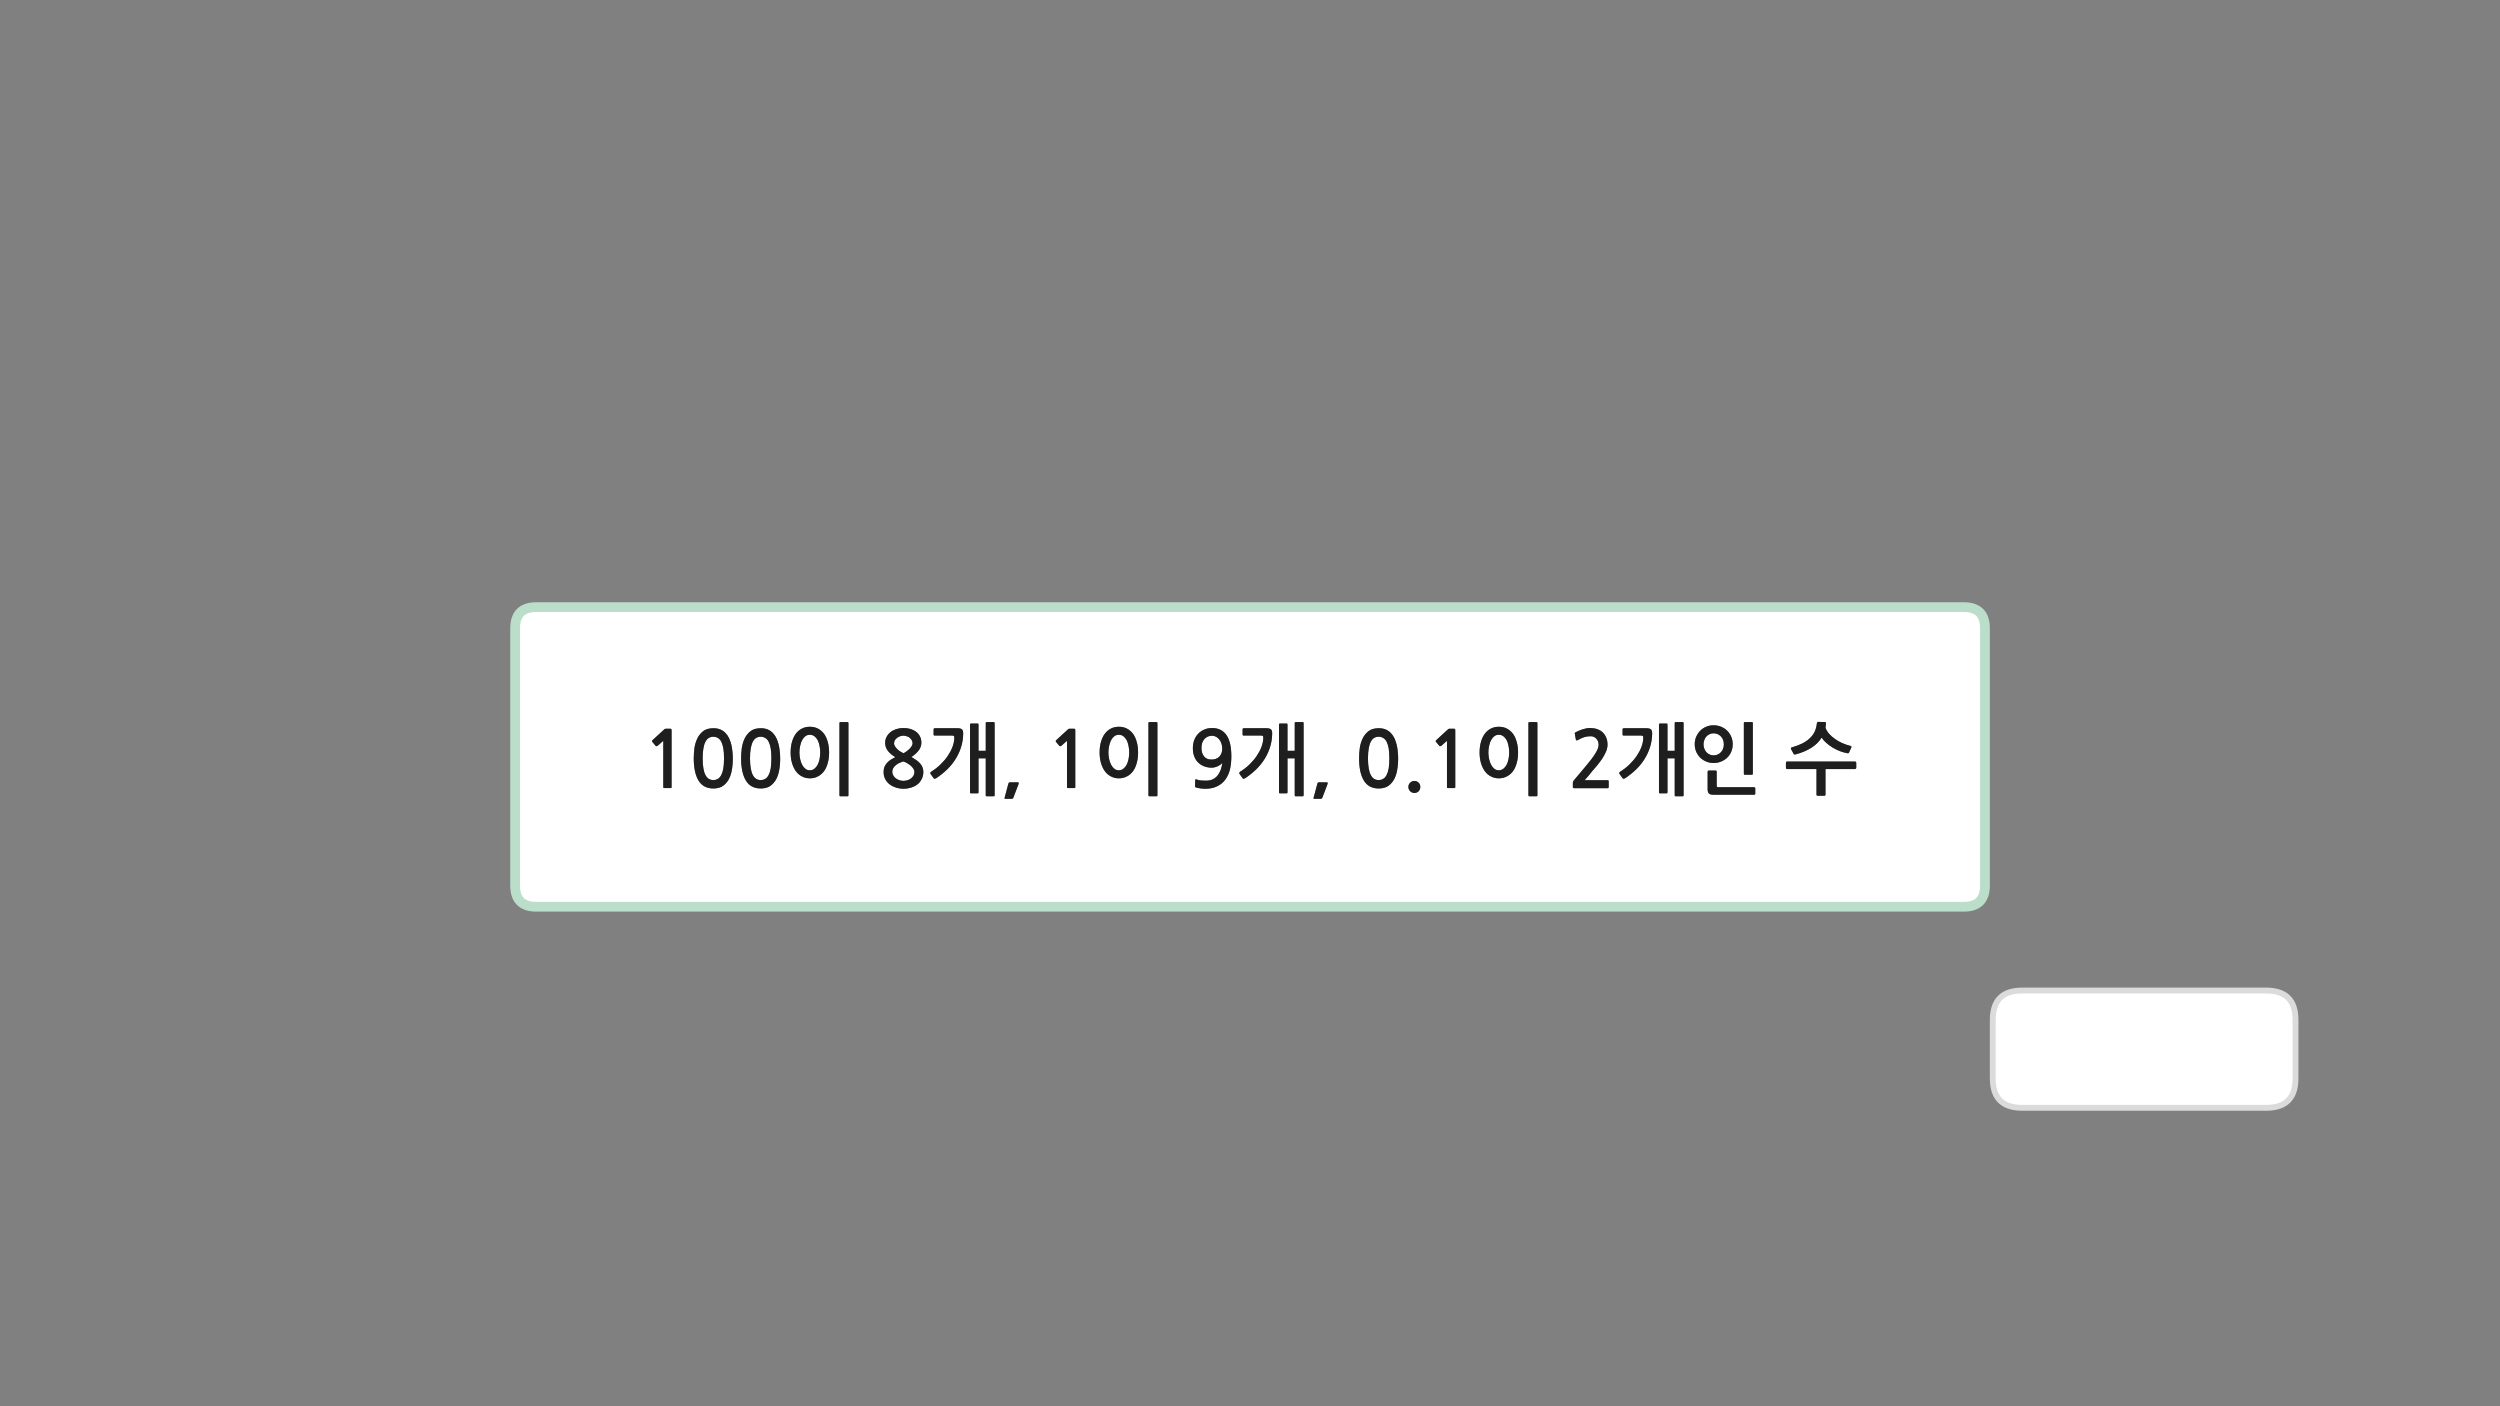 
<svg xmlns="http://www.w3.org/2000/svg" version="1.1" xmlns:xlink="http://www.w3.org/1999/xlink" preserveAspectRatio="none" x="0px" y="0px" width="1280px" height="720px" viewBox="0 0 1280 720">
<rect x="0" y="0" width="1280" height="720" fill="#808080" stroke="none"/>
<defs>
<g id="Layer0_0_FILL">
<path fill="#FFFFFF" stroke="none" d="
M 1175.3 522.15
Q 1175.3 507.15 1160.3 507.15
L 1035.3 507.15
Q 1020.3 507.15 1020.3 522.15
L 1020.3 552.2
Q 1020.3 567.2 1035.3 567.2
L 1160.3 567.2
Q 1175.3 567.2 1175.3 552.2
L 1175.3 522.15
M 1016.3 321.65
Q 1016.3 310.85 1005.5 310.85
L 274.55 310.85
Q 263.75 310.85 263.75 321.65
L 263.75 453.45
Q 263.75 464.25 274.55 464.25
L 1005.5 464.25
Q 1016.3 464.25 1016.3 453.45
L 1016.3 321.65
M 343.7 373.25
Q 343.85 373.4 343.85 374.2
L 343.85 403
Q 343.85 403.5 343.35 403.5
L 340.15 403.5
Q 339.6 403.5 339.6 403
L 339.6 379.3 336.65 381.9
Q 336.4 382.05 336.15 382.05 335.9 382.1 335.75 381.95
L 333.95 379.8
Q 333.8 379.65 333.85 379.4 333.85 379.2 334.05 379
L 340.2 373.35
Q 340.25 373.25 340.45 373.2 340.65 373.1 340.8 373.1
L 342.9 373.1
Q 343.6 373.1 343.7 373.25
M 357.05 378.05
Q 358.15 375.8 360.1 374.3 362.05 372.85 365.25 372.85 367.3 372.85 368.85 373.5 370.45 374.2 371.5 375.35 372.65 376.55 373.35 378.1 374.05 379.65 374.45 381.35 374.85 383.05 375 384.85 375.2 386.6 375.2 388.25 375.2 391.9 374.6 394.8 374 397.7 372.75 399.65 371.5 401.6 369.65 402.7 367.8 403.7 365.25 403.7 360.1 403.7 357.65 399.65 355.2 395.6 355.2 388.25 355.2 385.8 355.55 383.05 355.95 380.35 357.05 378.05
M 381.3 378.05
Q 382.4 375.8 384.35 374.3 386.3 372.85 389.5 372.85 391.55 372.85 393.1 373.5 394.7 374.2 395.75 375.35 396.9 376.55 397.6 378.1 398.3 379.65 398.7 381.35 399.1 383.05 399.25 384.85 399.45 386.6 399.45 388.25 399.45 391.9 398.85 394.8 398.25 397.7 397 399.65 395.75 401.6 393.9 402.7 392.05 403.7 389.5 403.7 384.35 403.7 381.9 399.65 379.45 395.6 379.45 388.25 379.45 385.8 379.8 383.05 380.2 380.35 381.3 378.05
M 429.8 370.25
Q 429.8 369.7 430.35 369.7
L 433.9 369.7
Q 434.4 369.7 434.4 370.25
L 434.4 407.15
Q 434.4 407.7 433.9 407.7
L 430.35 407.7
Q 429.8 407.7 429.8 407.15
L 429.8 370.25
M 421.9 375.7
Q 423.15 377.4 423.8 379.85 424.5 382.25 424.5 385.3 424.5 388.25 423.8 390.7 423.15 393.15 421.9 394.85 420.6 396.6 418.8 397.5 417 398.5 414.65 398.5 412.35 398.5 410.55 397.5 408.7 396.55 407.45 394.8 406.2 393.05 405.5 390.65 404.8 388.2 404.8 385.3 404.8 382.25 405.5 379.85 406.2 377.4 407.45 375.7 408.7 374 410.55 373.05 412.35 372.1 414.65 372.1 417 372.1 418.8 373.05 420.6 374 421.9 375.7
M 458.9 373.3
Q 460.6 372.75 462.55 372.75 464.55 372.75 466.25 373.25 467.95 373.8 469.15 374.75 470.35 375.7 471.05 377.1 471.75 378.5 471.75 380.25 471.75 382.25 470.5 384.05 469.25 385.8 466.65 387.6 468.05 388.45 469.2 389.2 470.3 390 471.1 390.9 471.9 391.8 472.3 392.85 472.75 393.85 472.75 395.25 472.75 397.4 471.85 399 471 400.65 469.6 401.7 468.2 402.75 466.3 403.3 464.5 403.85 462.55 403.85 460.75 403.85 458.9 403.3 457.1 402.75 455.65 401.7 454.2 400.65 453.3 399 452.4 397.4 452.4 395.25 452.4 393.75 452.85 392.6 453.4 391.45 454.2 390.55 455 389.65 456.1 388.95 457.2 388.25 458.4 387.65 456 386.25 454.6 384.45 453.2 382.65 453.2 380.35 453.2 378.65 453.95 377.25 454.7 375.85 455.95 374.85 457.2 373.85 458.9 373.3
M 478.2 373
Q 478.4 372.85 478.6 372.85
L 490.2 372.85
Q 491.95 372.85 492.6 373.5 493.2 374.15 493.15 375.7 493.1 379.2 492.1 382.4 491.1 385.65 489.3 388.55 487.5 391.45 484.95 393.95 482.35 396.45 479.25 398.5 478.9 398.65 478.6 398.7 478.25 398.75 478.05 398.5
L 476.45 396.25
Q 476.2 395.9 476.35 395.6 476.5 395.3 476.7 395.15 479.4 393.5 481.6 391.35 483.8 389.2 485.3 386.95 486.85 384.65 487.7 382.35 488.55 380 488.6 378.05 488.65 377.2 488.45 376.9 488.25 376.6 487.45 376.6
L 478.6 376.6
Q 478 376.6 478 376.1
L 478 373.35
Q 478 373.15 478.2 373
M 508.7 369.7
Q 509.25 369.7 509.25 370.25
L 509.25 407.15
Q 509.25 407.7 508.7 407.7
L 505.2 407.7
Q 504.7 407.7 504.7 407.15
L 504.7 388.25 501 388.25 501 405.65
Q 501 406.2 500.45 406.2
L 497.2 406.2
Q 496.65 406.2 496.65 405.65
L 496.65 370.95
Q 496.65 370.45 497.2 370.45
L 500.45 370.45
Q 501 370.45 501 370.95
L 501 384.4 504.7 384.4 504.7 370.25
Q 504.7 369.7 505.25 369.7
L 508.7 369.7
M 546.3 379.3
L 543.35 381.9
Q 543.1 382.05 542.85 382.05 542.6 382.1 542.45 381.95
L 540.65 379.8
Q 540.5 379.65 540.55 379.4 540.55 379.2 540.75 379
L 546.9 373.35
Q 546.95 373.25 547.15 373.2 547.35 373.1 547.5 373.1
L 549.6 373.1
Q 550.3 373.1 550.4 373.25 550.55 373.4 550.55 374.2
L 550.55 403
Q 550.55 403.5 550.05 403.5
L 546.85 403.5
Q 546.3 403.5 546.3 403
L 546.3 379.3
M 517.15 400.55
L 521.05 400.55
Q 521.55 400.55 521.55 400.8 521.6 401.1 521.55 401.3
L 518.8 408.5
Q 518.65 408.8 518.45 408.9 518.15 409 517.9 409
L 514.7 409
Q 514.5 409 514.4 408.85 514.25 408.7 514.35 408.5
L 516.3 401.2
Q 516.4 401 516.55 400.75 516.7 400.55 517.15 400.55
M 563.7 379.85
Q 564.4 377.4 565.65 375.7 566.9 374 568.75 373.05 570.55 372.1 572.85 372.1 575.2 372.1 577 373.05 578.8 374 580.1 375.7 581.35 377.4 582 379.85 582.7 382.25 582.7 385.3 582.7 388.25 582 390.7 581.35 393.15 580.1 394.85 578.8 396.6 577 397.5 575.2 398.5 572.85 398.5 570.55 398.5 568.75 397.5 566.9 396.55 565.65 394.8 564.4 393.05 563.7 390.65 563 388.2 563 385.3 563 382.25 563.7 379.85
M 588 370.25
Q 588 369.7 588.55 369.7
L 592.1 369.7
Q 592.6 369.7 592.6 370.25
L 592.6 407.15
Q 592.6 407.7 592.1 407.7
L 588.55 407.7
Q 588 407.7 588 407.15
L 588 370.25
M 613.4 375.75
Q 614.7 374.35 616.55 373.55 618.35 372.75 620.65 372.75 625.35 372.75 627.9 376.3 630.45 379.85 630.45 387.3 630.45 390.65 629.8 393.7 629.1 396.7 627.5 398.95 625.95 401.2 623.35 402.5 620.8 403.85 617.1 403.85 615.95 403.85 614.5 403.65 613.1 403.45 612.15 403.1 611.8 403 611.85 402.6
L 611.95 399.4
Q 612.05 398.85 612.6 399.05 613.65 399.5 614.85 399.6 616 399.7 617.4 399.7 619.5 399.7 620.95 399 622.4 398.3 623.4 397.05 624.4 395.8 625 394.15 625.6 392.45 625.85 390.55 625.5 391.05 624.9 391.5 624.25 391.95 623.5 392.3 622.75 392.65 621.95 392.85 621.15 393.05 620.4 393.05 618.25 393.05 616.5 392.35 614.7 391.65 613.4 390.35 612.1 389.05 611.45 387.25 610.75 385.45 610.75 383.15 610.75 380.95 611.4 379.05 612.1 377.15 613.4 375.75
M 662.9 370.25
Q 662.9 369.7 663.45 369.7
L 666.9 369.7
Q 667.45 369.7 667.45 370.25
L 667.45 407.15
Q 667.45 407.7 666.9 407.7
L 663.4 407.7
Q 662.9 407.7 662.9 407.15
L 662.9 388.25 659.2 388.25 659.2 405.65
Q 659.2 406.2 658.65 406.2
L 655.4 406.2
Q 654.85 406.2 654.85 405.65
L 654.85 370.95
Q 654.85 370.45 655.4 370.45
L 658.65 370.45
Q 659.2 370.45 659.2 370.95
L 659.2 384.4 662.9 384.4 662.9 370.25
M 648.4 372.85
Q 650.15 372.85 650.8 373.5 651.4 374.15 651.35 375.7 651.3 379.2 650.3 382.4 649.3 385.65 647.5 388.55 645.7 391.45 643.15 393.95 640.55 396.45 637.45 398.5 637.1 398.65 636.8 398.7 636.45 398.75 636.25 398.5
L 634.65 396.25
Q 634.4 395.9 634.55 395.6 634.7 395.3 634.9 395.15 637.6 393.5 639.8 391.35 642 389.2 643.5 386.95 645.05 384.65 645.9 382.35 646.75 380 646.8 378.05 646.85 377.2 646.65 376.9 646.45 376.6 645.65 376.6
L 636.8 376.6
Q 636.2 376.6 636.2 376.1
L 636.2 373.35
Q 636.2 373.15 636.4 373 636.6 372.85 636.8 372.85
L 648.4 372.85
M 700.75 374.3
Q 702.7 372.85 705.9 372.85 707.95 372.85 709.5 373.5 711.1 374.2 712.15 375.35 713.3 376.55 714 378.1 714.7 379.65 715.1 381.35 715.5 383.05 715.65 384.85 715.85 386.6 715.85 388.25 715.85 391.9 715.25 394.8 714.65 397.7 713.4 399.65 712.15 401.6 710.3 402.7 708.45 403.7 705.9 403.7 700.75 403.7 698.3 399.65 695.85 395.6 695.85 388.25 695.85 385.8 696.2 383.05 696.6 380.35 697.7 378.05 698.8 375.8 700.75 374.3
M 741.45 373.35
Q 741.5 373.25 741.7 373.2 741.9 373.1 742.05 373.1
L 744.15 373.1
Q 744.85 373.1 744.95 373.25 745.1 373.4 745.1 374.2
L 745.1 403
Q 745.1 403.5 744.6 403.5
L 741.4 403.5
Q 740.85 403.5 740.85 403
L 740.85 379.3 737.9 381.9
Q 737.65 382.05 737.4 382.05 737.15 382.1 737 381.95
L 735.2 379.8
Q 735.05 379.65 735.1 379.4 735.1 379.2 735.3 379
L 741.45 373.35
M 726.35 405.1
Q 725.45 406 724.2 406 722.9 406 722 405.1 721.1 404.2 721.1 402.9 721.1 401.6 722 400.75 722.9 399.85 724.2 399.85 725.45 399.85 726.35 400.75 727.2 401.6 727.2 402.9 727.2 404.2 726.35 405.1
M 679.25 400.55
Q 679.75 400.55 679.75 400.8 679.8 401.1 679.75 401.3
L 677 408.5
Q 676.85 408.8 676.65 408.9 676.35 409 676.1 409
L 672.9 409
Q 672.7 409 672.6 408.85 672.45 408.7 672.55 408.5
L 674.5 401.2
Q 674.6 401 674.75 400.75 674.9 400.55 675.35 400.55
L 679.25 400.55
M 760.2 375.7
Q 761.45 374 763.3 373.05 765.1 372.1 767.4 372.1 769.75 372.1 771.55 373.05 773.35 374 774.65 375.7 775.9 377.4 776.55 379.85 777.25 382.25 777.25 385.3 777.25 388.25 776.55 390.7 775.9 393.15 774.65 394.85 773.35 396.6 771.55 397.5 769.75 398.5 767.4 398.5 765.1 398.5 763.3 397.5 761.45 396.55 760.2 394.8 758.95 393.05 758.25 390.65 757.55 388.2 757.55 385.3 757.55 382.25 758.25 379.85 758.95 377.4 760.2 375.7
M 782.55 370.25
Q 782.55 369.7 783.1 369.7
L 786.65 369.7
Q 787.15 369.7 787.15 370.25
L 787.15 407.15
Q 787.15 407.7 786.65 407.7
L 783.1 407.7
Q 782.55 407.7 782.55 407.15
L 782.55 370.25
M 806.3 375.3
Q 806.45 375.05 806.85 374.85 808.35 374.05 810.3 373.4 812.3 372.75 814.15 372.75 816.1 372.75 817.7 373.3 819.35 373.85 820.5 374.9 821.65 375.95 822.35 377.55 823.05 379.15 823.05 381.25 823.05 383.05 822.25 384.9 821.45 386.75 820.25 388.55 819.05 390.3 817.7 391.95 816.3 393.55 815.2 394.85 814.35 395.95 813.35 397.15 812.35 398.3 811.35 399.45
L 823.1 399.45
Q 823.65 399.45 823.65 400.05
L 823.65 402.85
Q 823.65 403.55 823.1 403.55
L 806.05 403.55
Q 805.3 403.55 805.3 403.05
L 805.3 400.75
Q 805.3 400.45 805.45 400.1 805.65 399.8 805.85 399.5
L 811.95 392.25
Q 815.3 388.3 816.9 385.65 818.5 383.05 818.5 381.35 818.5 379.45 817.3 378.2 816.15 376.95 814.4 376.95 812.75 376.95 811.2 377.4 809.7 377.85 807.9 378.9 807.55 379.1 807.25 379.1 806.95 379.05 806.85 378.7
L 806.3 375.65
Q 806.2 375.45 806.3 375.3
M 849.4 370.95
Q 849.4 370.45 849.95 370.45
L 853.2 370.45
Q 853.75 370.45 853.75 370.95
L 853.75 384.4 857.45 384.4 857.45 370.25
Q 857.45 369.7 858 369.7
L 861.45 369.7
Q 862 369.7 862 370.25
L 862 407.15
Q 862 407.7 861.45 407.7
L 857.95 407.7
Q 857.45 407.7 857.45 407.15
L 857.45 388.25 853.75 388.25 853.75 405.65
Q 853.75 406.2 853.2 406.2
L 849.95 406.2
Q 849.4 406.2 849.4 405.65
L 849.4 370.95
M 829.1 395.6
Q 829.25 395.3 829.45 395.15 832.15 393.5 834.35 391.35 836.55 389.2 838.05 386.95 839.6 384.65 840.45 382.35 841.3 380 841.35 378.05 841.4 377.2 841.2 376.9 841 376.6 840.2 376.6
L 831.35 376.6
Q 830.75 376.6 830.75 376.1
L 830.75 373.35
Q 830.75 373.15 830.95 373 831.15 372.85 831.35 372.85
L 842.95 372.85
Q 844.7 372.85 845.35 373.5 845.95 374.15 845.9 375.7 845.85 379.2 844.85 382.4 843.85 385.65 842.05 388.55 840.25 391.45 837.7 393.95 835.1 396.45 832 398.5 831.65 398.65 831.35 398.7 831 398.75 830.8 398.5
L 829.2 396.25
Q 828.95 395.9 829.1 395.6
M 870.4 387.8
Q 869.15 386.5 868.4 384.75 867.7 383 867.7 381 867.7 379.05 868.4 377.35 869.15 375.6 870.4 374.25 871.7 372.9 873.45 372.15 875.2 371.35 877.35 371.35 879.55 371.35 881.35 372.15 883.15 372.9 884.45 374.25 885.75 375.6 886.45 377.35 887.15 379.05 887.15 381 887.15 383 886.45 384.75 885.75 386.5 884.45 387.8 883.15 389.1 881.35 389.85 879.55 390.65 877.35 390.65 875.2 390.65 873.45 389.85 871.7 389.1 870.4 387.8
M 874.3 395
Q 874.3 394.85 874.5 394.65 874.7 394.5 874.9 394.5
L 878.35 394.5
Q 878.6 394.5 878.8 394.65 878.95 394.85 878.95 395
L 878.95 402.4
Q 878.95 402.85 879.15 402.95 879.3 403.05 879.7 403.05
L 898.1 403.05
Q 898.3 403.05 898.5 403.2 898.7 403.35 898.7 403.55
L 898.7 406.45
Q 898.7 406.65 898.5 406.8 898.3 406.9 898.1 406.9
L 877.35 406.9
Q 875.55 406.9 874.95 406.25 874.3 405.65 874.3 404.05
L 874.3 395
M 896.95 369.7
Q 897.45 369.7 897.45 370.25
L 897.45 396.15
Q 897.45 396.65 896.95 396.65
L 893.35 396.65
Q 892.85 396.65 892.85 396.1
L 892.85 370.25
Q 892.85 369.7 893.35 369.7
L 896.95 369.7
M 930.45 369.8
Q 930.65 369.6 930.95 369.6
L 934.35 369.7
Q 934.9 369.7 934.9 370.35 934.8 371.55 934.65 372.55 935.2 374.2 936.45 375.65 937.75 377.1 939.45 378.3 941.15 379.55 943.2 380.45 945.25 381.35 947.4 381.9 947.7 381.95 947.85 382.15 948 382.35 947.9 382.65
L 946.7 385.3
Q 946.5 385.8 945.85 385.65 943.9 385.3 941.95 384.55 940 383.75 938.2 382.7 936.45 381.6 935 380.3 933.55 379.05 932.7 377.65 930.8 380.7 927.35 382.9 923.9 385.05 919.35 386.25 919.05 386.3 918.75 386.3 918.5 386.25 918.4 386.1
L 917 383.5
Q 916.9 383.25 917 382.95 917.15 382.7 917.45 382.65 920.3 381.85 922.55 380.75 924.8 379.65 926.45 378.15 928.1 376.65 929.05 374.75 930 372.8 930.25 370.3 930.3 370 930.45 369.8
M 914.4 393.1
L 914.4 390.5
Q 914.4 390.3 914.55 390.1 914.7 389.9 915 389.9
L 949.8 389.9
Q 950 389.9 950.2 390.1 950.4 390.3 950.4 390.5
L 950.4 393.1
Q 950.4 393.3 950.2 393.55 950 393.75 949.8 393.75
L 934.65 393.75 934.65 406.85
Q 934.65 407.4 934.1 407.4
L 930.6 407.4
Q 930.05 407.4 930.05 406.85
L 930.05 393.75 915 393.75
Q 914.7 393.75 914.55 393.55 914.4 393.3 914.4 393.1
M 882.6 381.1
Q 882.6 379.9 882.25 378.9 881.85 377.85 881.15 377.1 880.45 376.35 879.5 375.9 878.5 375.45 877.35 375.45 876.2 375.45 875.3 375.9 874.3 376.35 873.65 377.1 873 377.85 872.6 378.9 872.2 379.9 872.2 381.1 872.2 382.25 872.6 383.3 873 384.35 873.65 385.1 874.3 385.85 875.3 386.3 876.2 386.75 877.35 386.75 878.5 386.75 879.5 386.3 880.45 385.85 881.15 385.1 881.85 384.35 882.25 383.3 882.6 382.25 882.6 381.1
M 767.4 376.2
Q 766.1 376.2 765.15 376.9 764.15 377.65 763.5 378.85 762.8 380.1 762.45 381.8 762.05 383.45 762.05 385.3 762.05 387.05 762.45 388.75 762.8 390.4 763.5 391.65 764.15 392.9 765.15 393.65 766.1 394.4 767.4 394.4 768.65 394.4 769.65 393.65 770.65 392.9 771.35 391.65 772 390.4 772.35 388.75 772.7 387.05 772.7 385.3 772.7 383.45 772.35 381.8 772 380.1 771.35 378.85 770.65 377.65 769.65 376.9 768.65 376.2 767.4 376.2
M 701.9 379.65
Q 701.15 381 700.8 383.1 700.4 385.25 700.4 388.25 700.4 391.35 700.8 393.5 701.15 395.6 701.9 396.9 702.6 398.25 703.6 398.8 704.6 399.4 705.9 399.4 707.1 399.4 708.15 398.8 709.15 398.25 709.9 396.9 710.6 395.6 711 393.5 711.35 391.35 711.35 388.25 711.35 385.25 711 383.1 710.6 381 709.9 379.65 709.15 378.35 708.15 377.8 707.1 377.2 705.9 377.2 704.6 377.2 703.6 377.8 702.6 378.35 701.9 379.65
M 622.65 377.25
Q 621.7 376.7 620.6 376.7 618.2 376.7 616.65 378.4 615.15 380.05 615.15 382.95 615.15 385.7 616.5 387.3 617.8 388.9 620.25 388.9 622.85 388.9 624.35 387.35 625.8 385.75 625.8 383.3 625.8 381.95 625.4 380.75 625 379.55 624.3 378.65 623.6 377.75 622.65 377.25
M 570.6 376.9
Q 569.6 377.65 568.95 378.85 568.25 380.1 567.9 381.8 567.5 383.45 567.5 385.3 567.5 387.05 567.9 388.75 568.25 390.4 568.95 391.65 569.6 392.9 570.6 393.65 571.55 394.4 572.85 394.4 574.1 394.4 575.1 393.65 576.1 392.9 576.8 391.65 577.45 390.4 577.8 388.75 578.15 387.05 578.15 385.3 578.15 383.45 577.8 381.8 577.45 380.1 576.8 378.85 576.1 377.65 575.1 376.9 574.1 376.2 572.85 376.2 571.55 376.2 570.6 376.9
M 458.9 391.55
Q 458.05 392.2 457.45 393.1 456.85 394 456.85 395.25 456.85 396.25 457.4 397.1 457.9 397.95 458.7 398.55 459.55 399.15 460.55 399.5 461.6 399.8 462.55 399.8 463.55 399.8 464.6 399.5 465.6 399.2 466.4 398.6 467.2 398 467.7 397.15 468.2 396.3 468.2 395.25 468.2 394.5 467.7 393.65 467.2 392.85 466.4 392.1 465.55 391.4 464.55 390.8 463.55 390.2 462.55 389.85 461.75 390.05 460.8 390.5 459.75 390.9 458.9 391.55
M 464.35 377
Q 463.5 376.65 462.55 376.65 461.7 376.65 460.85 376.95 460 377.25 459.35 377.75 458.65 378.25 458.2 378.95 457.75 379.7 457.75 380.65 457.75 381.5 458.35 382.3 458.9 383.1 459.65 383.8 460.45 384.5 461.25 384.95 462.05 385.45 462.55 385.65 463.2 385.4 463.95 384.85 464.75 384.3 465.5 383.6 466.25 382.85 466.75 382.05 467.25 381.25 467.25 380.55 467.25 379.75 466.85 379.05 466.5 378.35 465.85 377.8 465.2 377.25 464.35 377
M 418.6 378.85
Q 417.9 377.65 416.9 376.9 415.9 376.2 414.65 376.2 413.35 376.2 412.4 376.9 411.4 377.65 410.75 378.85 410.05 380.1 409.7 381.8 409.3 383.45 409.3 385.3 409.3 387.05 409.7 388.75 410.05 390.4 410.75 391.65 411.4 392.9 412.4 393.65 413.35 394.4 414.65 394.4 415.9 394.4 416.9 393.65 417.9 392.9 418.6 391.65 419.25 390.4 419.6 388.75 419.95 387.05 419.95 385.3 419.95 383.45 419.6 381.8 419.25 380.1 418.6 378.85
M 384 388.25
Q 384 391.35 384.4 393.5 384.75 395.6 385.5 396.9 386.2 398.25 387.2 398.8 388.2 399.4 389.5 399.4 390.7 399.4 391.75 398.8 392.75 398.25 393.5 396.9 394.2 395.6 394.6 393.5 394.95 391.35 394.95 388.25 394.95 385.25 394.6 383.1 394.2 381 393.5 379.65 392.75 378.35 391.75 377.8 390.7 377.2 389.5 377.2 388.2 377.2 387.2 377.8 386.2 378.35 385.5 379.65 384.75 381 384.4 383.1 384 385.25 384 388.25
M 359.75 388.25
Q 359.75 391.35 360.15 393.5 360.5 395.6 361.25 396.9 361.95 398.25 362.95 398.8 363.95 399.4 365.25 399.4 366.45 399.4 367.5 398.8 368.5 398.25 369.25 396.9 369.95 395.6 370.35 393.5 370.7 391.35 370.7 388.25 370.7 385.25 370.35 383.1 369.95 381 369.25 379.65 368.5 378.35 367.5 377.8 366.45 377.2 365.25 377.2 363.95 377.2 362.95 377.8 361.95 378.35 361.25 379.65 360.5 381 360.15 383.1 359.75 385.25 359.75 388.25 Z"/>

<path fill="#1E1E1E" stroke="none" d="
M 914.4 390.5
L 914.4 393.1
Q 914.4 393.3 914.55 393.55 914.7 393.75 915 393.75
L 930.05 393.75 930.05 406.85
Q 930.05 407.4 930.6 407.4
L 934.1 407.4
Q 934.65 407.4 934.65 406.85
L 934.65 393.75 949.8 393.75
Q 950 393.75 950.2 393.55 950.4 393.3 950.4 393.1
L 950.4 390.5
Q 950.4 390.3 950.2 390.1 950 389.9 949.8 389.9
L 915 389.9
Q 914.7 389.9 914.55 390.1 914.4 390.3 914.4 390.5
M 930.95 369.6
Q 930.65 369.6 930.45 369.8 930.3 370 930.25 370.3 930 372.8 929.05 374.75 928.1 376.65 926.45 378.15 924.8 379.65 922.55 380.75 920.3 381.85 917.45 382.65 917.15 382.7 917 382.95 916.9 383.25 917 383.5
L 918.4 386.1
Q 918.5 386.25 918.75 386.3 919.05 386.3 919.35 386.25 923.9 385.05 927.35 382.9 930.8 380.7 932.7 377.65 933.55 379.05 935 380.3 936.45 381.6 938.2 382.7 940 383.75 941.95 384.55 943.9 385.3 945.85 385.65 946.5 385.8 946.7 385.3
L 947.9 382.65
Q 948 382.35 947.85 382.15 947.7 381.95 947.4 381.9 945.25 381.35 943.2 380.45 941.15 379.55 939.45 378.3 937.75 377.1 936.45 375.65 935.2 374.2 934.65 372.55 934.8 371.55 934.9 370.35 934.9 369.7 934.35 369.7
L 930.95 369.6
M 897.45 370.25
Q 897.45 369.7 896.95 369.7
L 893.35 369.7
Q 892.85 369.7 892.85 370.25
L 892.85 396.1
Q 892.85 396.65 893.35 396.65
L 896.95 396.65
Q 897.45 396.65 897.45 396.15
L 897.45 370.25
M 874.5 394.65
Q 874.3 394.85 874.3 395
L 874.3 404.05
Q 874.3 405.65 874.95 406.25 875.55 406.9 877.35 406.9
L 898.1 406.9
Q 898.3 406.9 898.5 406.8 898.7 406.65 898.7 406.45
L 898.7 403.55
Q 898.7 403.35 898.5 403.2 898.3 403.05 898.1 403.05
L 879.7 403.05
Q 879.3 403.05 879.15 402.95 878.95 402.85 878.95 402.4
L 878.95 395
Q 878.95 394.85 878.8 394.65 878.6 394.5 878.35 394.5
L 874.9 394.5
Q 874.7 394.5 874.5 394.65
M 868.4 384.75
Q 869.15 386.5 870.4 387.8 871.7 389.1 873.45 389.85 875.2 390.65 877.35 390.65 879.55 390.65 881.35 389.85 883.15 389.1 884.45 387.8 885.75 386.5 886.45 384.75 887.15 383 887.15 381 887.15 379.05 886.45 377.35 885.75 375.6 884.45 374.25 883.15 372.9 881.35 372.15 879.55 371.35 877.35 371.35 875.2 371.35 873.45 372.15 871.7 372.9 870.4 374.25 869.15 375.6 868.4 377.35 867.7 379.05 867.7 381 867.7 383 868.4 384.75
M 882.25 378.9
Q 882.6 379.9 882.6 381.1 882.6 382.25 882.25 383.3 881.85 384.35 881.15 385.1 880.45 385.85 879.5 386.3 878.5 386.75 877.35 386.75 876.2 386.75 875.3 386.3 874.3 385.85 873.65 385.1 873 384.35 872.6 383.3 872.2 382.25 872.2 381.1 872.2 379.9 872.6 378.9 873 377.85 873.65 377.1 874.3 376.35 875.3 375.9 876.2 375.45 877.35 375.45 878.5 375.45 879.5 375.9 880.45 376.35 881.15 377.1 881.85 377.85 882.25 378.9
M 829.45 395.15
Q 829.25 395.3 829.1 395.6 828.95 395.9 829.2 396.25
L 830.8 398.5
Q 831 398.75 831.35 398.7 831.65 398.65 832 398.5 835.1 396.45 837.7 393.95 840.25 391.45 842.05 388.55 843.85 385.65 844.85 382.4 845.85 379.2 845.9 375.7 845.95 374.15 845.35 373.5 844.7 372.85 842.95 372.85
L 831.35 372.85
Q 831.15 372.85 830.95 373 830.75 373.15 830.75 373.35
L 830.75 376.1
Q 830.75 376.6 831.35 376.6
L 840.2 376.6
Q 841 376.6 841.2 376.9 841.4 377.2 841.35 378.05 841.3 380 840.45 382.35 839.6 384.65 838.05 386.95 836.55 389.2 834.35 391.35 832.15 393.5 829.45 395.15
M 849.95 370.45
Q 849.4 370.45 849.4 370.95
L 849.4 405.65
Q 849.4 406.2 849.95 406.2
L 853.2 406.2
Q 853.75 406.2 853.75 405.65
L 853.75 388.25 857.45 388.25 857.45 407.15
Q 857.45 407.7 857.95 407.7
L 861.45 407.7
Q 862 407.7 862 407.15
L 862 370.25
Q 862 369.7 861.45 369.7
L 858 369.7
Q 857.45 369.7 857.45 370.25
L 857.45 384.4 853.75 384.4 853.75 370.95
Q 853.75 370.45 853.2 370.45
L 849.95 370.45
M 806.85 374.85
Q 806.45 375.05 806.3 375.3 806.2 375.45 806.3 375.65
L 806.85 378.7
Q 806.95 379.05 807.25 379.1 807.55 379.1 807.9 378.9 809.7 377.85 811.2 377.4 812.75 376.95 814.4 376.95 816.15 376.95 817.3 378.2 818.5 379.45 818.5 381.35 818.5 383.05 816.9 385.65 815.3 388.3 811.95 392.25
L 805.85 399.5
Q 805.65 399.8 805.45 400.1 805.3 400.45 805.3 400.75
L 805.3 403.05
Q 805.3 403.55 806.05 403.55
L 823.1 403.55
Q 823.65 403.55 823.65 402.85
L 823.65 400.05
Q 823.65 399.45 823.1 399.45
L 811.35 399.45
Q 812.35 398.3 813.35 397.15 814.35 395.95 815.2 394.85 816.3 393.55 817.7 391.95 819.05 390.3 820.25 388.55 821.45 386.75 822.25 384.9 823.05 383.05 823.05 381.25 823.05 379.15 822.35 377.55 821.65 375.95 820.5 374.9 819.35 373.85 817.7 373.3 816.1 372.75 814.15 372.75 812.3 372.75 810.3 373.4 808.35 374.05 806.85 374.85
M 783.1 369.7
Q 782.55 369.7 782.55 370.25
L 782.55 407.15
Q 782.55 407.7 783.1 407.7
L 786.65 407.7
Q 787.15 407.7 787.15 407.15
L 787.15 370.25
Q 787.15 369.7 786.65 369.7
L 783.1 369.7
M 763.3 373.05
Q 761.45 374 760.2 375.7 758.95 377.4 758.25 379.85 757.55 382.25 757.55 385.3 757.55 388.2 758.25 390.65 758.95 393.05 760.2 394.8 761.45 396.55 763.3 397.5 765.1 398.5 767.4 398.5 769.75 398.5 771.55 397.5 773.35 396.6 774.65 394.85 775.9 393.15 776.55 390.7 777.25 388.25 777.25 385.3 777.25 382.25 776.55 379.85 775.9 377.4 774.65 375.7 773.35 374 771.55 373.05 769.75 372.1 767.4 372.1 765.1 372.1 763.3 373.05
M 765.15 376.9
Q 766.1 376.2 767.4 376.2 768.65 376.2 769.65 376.9 770.65 377.65 771.35 378.85 772 380.1 772.35 381.8 772.7 383.45 772.7 385.3 772.7 387.05 772.35 388.75 772 390.4 771.35 391.65 770.65 392.9 769.65 393.65 768.65 394.4 767.4 394.4 766.1 394.4 765.15 393.65 764.15 392.9 763.5 391.65 762.8 390.4 762.45 388.75 762.05 387.05 762.05 385.3 762.05 383.45 762.45 381.8 762.8 380.1 763.5 378.85 764.15 377.65 765.15 376.9
M 679.75 400.8
Q 679.75 400.55 679.25 400.55
L 675.35 400.55
Q 674.9 400.55 674.75 400.75 674.6 401 674.5 401.2
L 672.55 408.5
Q 672.45 408.7 672.6 408.85 672.7 409 672.9 409
L 676.1 409
Q 676.35 409 676.65 408.9 676.85 408.8 677 408.5
L 679.75 401.3
Q 679.8 401.1 679.75 400.8
M 724.2 406
Q 725.45 406 726.35 405.1 727.2 404.2 727.2 402.9 727.2 401.6 726.35 400.75 725.45 399.85 724.2 399.85 722.9 399.85 722 400.75 721.1 401.6 721.1 402.9 721.1 404.2 722 405.1 722.9 406 724.2 406
M 741.7 373.2
Q 741.5 373.25 741.45 373.35
L 735.3 379
Q 735.1 379.2 735.1 379.4 735.05 379.65 735.2 379.8
L 737 381.95
Q 737.15 382.1 737.4 382.05 737.65 382.05 737.9 381.9
L 740.85 379.3 740.85 403
Q 740.85 403.5 741.4 403.5
L 744.6 403.5
Q 745.1 403.5 745.1 403
L 745.1 374.2
Q 745.1 373.4 744.95 373.25 744.85 373.1 744.15 373.1
L 742.05 373.1
Q 741.9 373.1 741.7 373.2
M 705.9 372.85
Q 702.7 372.85 700.75 374.3 698.8 375.8 697.7 378.05 696.6 380.35 696.2 383.05 695.85 385.8 695.85 388.25 695.85 395.6 698.3 399.65 700.75 403.7 705.9 403.7 708.45 403.7 710.3 402.7 712.15 401.6 713.4 399.65 714.65 397.7 715.25 394.8 715.85 391.9 715.85 388.25 715.85 386.6 715.65 384.85 715.5 383.05 715.1 381.35 714.7 379.65 714 378.1 713.3 376.55 712.15 375.35 711.1 374.2 709.5 373.5 707.95 372.85 705.9 372.85
M 700.8 383.1
Q 701.15 381 701.9 379.65 702.6 378.35 703.6 377.8 704.6 377.2 705.9 377.2 707.1 377.2 708.15 377.8 709.15 378.35 709.9 379.65 710.6 381 711 383.1 711.35 385.25 711.35 388.25 711.35 391.35 711 393.5 710.6 395.6 709.9 396.9 709.15 398.25 708.15 398.8 707.1 399.4 705.9 399.4 704.6 399.4 703.6 398.8 702.6 398.25 701.9 396.9 701.15 395.6 700.8 393.5 700.4 391.35 700.4 388.25 700.4 385.25 700.8 383.1
M 650.8 373.5
Q 650.15 372.85 648.4 372.85
L 636.8 372.85
Q 636.6 372.85 636.4 373 636.2 373.15 636.2 373.35
L 636.2 376.1
Q 636.2 376.6 636.8 376.6
L 645.65 376.6
Q 646.45 376.6 646.65 376.9 646.85 377.2 646.8 378.05 646.75 380 645.9 382.35 645.05 384.65 643.5 386.95 642 389.2 639.8 391.35 637.6 393.5 634.9 395.15 634.7 395.3 634.55 395.6 634.4 395.9 634.65 396.25
L 636.25 398.5
Q 636.45 398.75 636.8 398.7 637.1 398.65 637.45 398.5 640.55 396.45 643.15 393.95 645.7 391.45 647.5 388.55 649.3 385.65 650.3 382.4 651.3 379.2 651.35 375.7 651.4 374.15 650.8 373.5
M 663.45 369.7
Q 662.9 369.7 662.9 370.25
L 662.9 384.4 659.2 384.4 659.2 370.95
Q 659.2 370.45 658.65 370.45
L 655.4 370.45
Q 654.85 370.45 654.85 370.95
L 654.85 405.65
Q 654.85 406.2 655.4 406.2
L 658.65 406.2
Q 659.2 406.2 659.2 405.65
L 659.2 388.25 662.9 388.25 662.9 407.15
Q 662.9 407.7 663.4 407.7
L 666.9 407.7
Q 667.45 407.7 667.45 407.15
L 667.45 370.25
Q 667.45 369.7 666.9 369.7
L 663.45 369.7
M 616.55 373.55
Q 614.7 374.35 613.4 375.75 612.1 377.15 611.4 379.05 610.75 380.95 610.75 383.15 610.75 385.45 611.45 387.25 612.1 389.05 613.4 390.35 614.7 391.65 616.5 392.35 618.25 393.05 620.4 393.05 621.15 393.05 621.95 392.85 622.75 392.65 623.5 392.3 624.25 391.95 624.9 391.5 625.5 391.05 625.85 390.55 625.6 392.45 625 394.15 624.4 395.8 623.4 397.05 622.4 398.3 620.95 399 619.5 399.7 617.4 399.7 616 399.7 614.85 399.6 613.65 399.5 612.6 399.05 612.05 398.85 611.95 399.4
L 611.85 402.6
Q 611.8 403 612.15 403.1 613.1 403.45 614.5 403.65 615.95 403.85 617.1 403.85 620.8 403.85 623.35 402.5 625.95 401.2 627.5 398.95 629.1 396.7 629.8 393.7 630.45 390.65 630.45 387.3 630.45 379.85 627.9 376.3 625.35 372.75 620.65 372.75 618.35 372.75 616.55 373.55
M 620.6 376.7
Q 621.7 376.7 622.65 377.25 623.6 377.75 624.3 378.65 625 379.55 625.4 380.75 625.8 381.95 625.8 383.3 625.8 385.75 624.35 387.35 622.85 388.9 620.25 388.9 617.8 388.9 616.5 387.3 615.15 385.7 615.15 382.95 615.15 380.05 616.65 378.4 618.2 376.7 620.6 376.7
M 588.55 369.7
Q 588 369.7 588 370.25
L 588 407.15
Q 588 407.7 588.55 407.7
L 592.1 407.7
Q 592.6 407.7 592.6 407.15
L 592.6 370.25
Q 592.6 369.7 592.1 369.7
L 588.55 369.7
M 565.65 375.7
Q 564.4 377.4 563.7 379.85 563 382.25 563 385.3 563 388.2 563.7 390.65 564.4 393.05 565.65 394.8 566.9 396.55 568.75 397.5 570.55 398.5 572.85 398.5 575.2 398.5 577 397.5 578.8 396.6 580.1 394.85 581.35 393.15 582 390.7 582.7 388.25 582.7 385.3 582.7 382.25 582 379.85 581.35 377.4 580.1 375.7 578.8 374 577 373.05 575.2 372.1 572.85 372.1 570.55 372.1 568.75 373.05 566.9 374 565.65 375.7
M 568.95 378.85
Q 569.6 377.65 570.6 376.9 571.55 376.2 572.85 376.2 574.1 376.2 575.1 376.9 576.1 377.65 576.8 378.85 577.45 380.1 577.8 381.8 578.15 383.45 578.15 385.3 578.15 387.05 577.8 388.75 577.45 390.4 576.8 391.65 576.1 392.9 575.1 393.65 574.1 394.4 572.85 394.4 571.55 394.4 570.6 393.65 569.6 392.9 568.95 391.65 568.25 390.4 567.9 388.75 567.5 387.05 567.5 385.3 567.5 383.45 567.9 381.8 568.25 380.1 568.95 378.85
M 521.05 400.55
L 517.15 400.55
Q 516.7 400.55 516.55 400.75 516.4 401 516.3 401.2
L 514.35 408.5
Q 514.25 408.7 514.4 408.85 514.5 409 514.7 409
L 517.9 409
Q 518.15 409 518.45 408.9 518.65 408.8 518.8 408.5
L 521.55 401.3
Q 521.6 401.1 521.55 400.8 521.55 400.55 521.05 400.55
M 543.35 381.9
L 546.3 379.3 546.3 403
Q 546.3 403.5 546.85 403.5
L 550.05 403.5
Q 550.55 403.5 550.55 403
L 550.55 374.2
Q 550.55 373.4 550.4 373.25 550.3 373.1 549.6 373.1
L 547.5 373.1
Q 547.35 373.1 547.15 373.2 546.95 373.25 546.9 373.35
L 540.75 379
Q 540.55 379.2 540.55 379.4 540.5 379.65 540.65 379.8
L 542.45 381.95
Q 542.6 382.1 542.85 382.05 543.1 382.05 543.35 381.9
M 509.25 370.25
Q 509.25 369.7 508.7 369.7
L 505.25 369.7
Q 504.7 369.7 504.7 370.25
L 504.7 384.4 501 384.4 501 370.95
Q 501 370.45 500.45 370.45
L 497.2 370.45
Q 496.65 370.45 496.65 370.95
L 496.65 405.65
Q 496.65 406.2 497.2 406.2
L 500.45 406.2
Q 501 406.2 501 405.65
L 501 388.25 504.7 388.25 504.7 407.15
Q 504.7 407.7 505.2 407.7
L 508.7 407.7
Q 509.25 407.7 509.25 407.15
L 509.25 370.25
M 478.6 372.85
Q 478.4 372.85 478.2 373 478 373.15 478 373.35
L 478 376.1
Q 478 376.6 478.6 376.6
L 487.45 376.6
Q 488.25 376.6 488.45 376.9 488.65 377.2 488.6 378.05 488.55 380 487.7 382.35 486.85 384.65 485.3 386.95 483.8 389.2 481.6 391.35 479.4 393.5 476.7 395.15 476.5 395.3 476.35 395.6 476.2 395.9 476.45 396.25
L 478.05 398.5
Q 478.25 398.75 478.6 398.7 478.9 398.65 479.25 398.5 482.35 396.45 484.95 393.95 487.5 391.45 489.3 388.55 491.1 385.65 492.1 382.4 493.1 379.2 493.15 375.7 493.2 374.15 492.6 373.5 491.95 372.85 490.2 372.85
L 478.6 372.85
M 462.55 372.75
Q 460.6 372.75 458.9 373.3 457.2 373.85 455.95 374.85 454.7 375.85 453.95 377.25 453.2 378.65 453.2 380.35 453.2 382.65 454.6 384.45 456 386.25 458.4 387.65 457.2 388.25 456.1 388.95 455 389.65 454.2 390.55 453.4 391.45 452.85 392.6 452.4 393.75 452.4 395.25 452.4 397.4 453.3 399 454.2 400.65 455.65 401.7 457.1 402.75 458.9 403.3 460.75 403.85 462.55 403.85 464.5 403.85 466.3 403.3 468.2 402.75 469.6 401.7 471 400.65 471.85 399 472.75 397.4 472.75 395.25 472.75 393.85 472.3 392.85 471.9 391.8 471.1 390.9 470.3 390 469.2 389.2 468.05 388.45 466.65 387.6 469.25 385.8 470.5 384.05 471.75 382.25 471.75 380.25 471.75 378.5 471.05 377.1 470.35 375.7 469.15 374.75 467.95 373.8 466.25 373.25 464.55 372.75 462.55 372.75
M 462.55 376.65
Q 463.5 376.65 464.35 377 465.2 377.25 465.85 377.8 466.5 378.35 466.85 379.05 467.25 379.75 467.25 380.55 467.25 381.25 466.75 382.05 466.25 382.85 465.5 383.6 464.75 384.3 463.95 384.85 463.2 385.4 462.55 385.65 462.05 385.45 461.25 384.95 460.45 384.5 459.65 383.8 458.9 383.1 458.35 382.3 457.75 381.5 457.75 380.65 457.75 379.7 458.2 378.95 458.65 378.25 459.35 377.75 460 377.25 460.85 376.95 461.7 376.65 462.55 376.65
M 457.45 393.1
Q 458.05 392.2 458.9 391.55 459.75 390.9 460.8 390.5 461.75 390.05 462.55 389.85 463.55 390.2 464.55 390.8 465.55 391.4 466.4 392.1 467.2 392.85 467.7 393.65 468.2 394.5 468.2 395.25 468.2 396.3 467.7 397.15 467.2 398 466.4 398.6 465.6 399.2 464.6 399.5 463.55 399.8 462.55 399.8 461.6 399.8 460.55 399.5 459.55 399.15 458.7 398.55 457.9 397.95 457.4 397.1 456.85 396.25 456.85 395.25 456.85 394 457.45 393.1
M 423.8 379.85
Q 423.15 377.4 421.9 375.7 420.6 374 418.8 373.05 417 372.1 414.65 372.1 412.35 372.1 410.55 373.05 408.7 374 407.45 375.7 406.2 377.4 405.5 379.85 404.8 382.25 404.8 385.3 404.8 388.2 405.5 390.65 406.2 393.05 407.45 394.8 408.7 396.55 410.55 397.5 412.35 398.5 414.65 398.5 417 398.5 418.8 397.5 420.6 396.6 421.9 394.85 423.15 393.15 423.8 390.7 424.5 388.25 424.5 385.3 424.5 382.25 423.8 379.85
M 416.9 376.9
Q 417.9 377.65 418.6 378.85 419.25 380.1 419.6 381.8 419.95 383.45 419.95 385.3 419.95 387.05 419.6 388.75 419.25 390.4 418.6 391.65 417.9 392.9 416.9 393.65 415.9 394.4 414.65 394.4 413.35 394.4 412.4 393.65 411.4 392.9 410.75 391.65 410.05 390.4 409.7 388.75 409.3 387.05 409.3 385.3 409.3 383.45 409.7 381.8 410.05 380.1 410.75 378.85 411.4 377.65 412.4 376.9 413.35 376.2 414.65 376.2 415.9 376.2 416.9 376.9
M 430.35 369.7
Q 429.8 369.7 429.8 370.25
L 429.8 407.15
Q 429.8 407.7 430.35 407.7
L 433.9 407.7
Q 434.4 407.7 434.4 407.15
L 434.4 370.25
Q 434.4 369.7 433.9 369.7
L 430.35 369.7
M 384.35 374.3
Q 382.4 375.8 381.3 378.05 380.2 380.35 379.8 383.05 379.45 385.8 379.45 388.25 379.45 395.6 381.9 399.65 384.35 403.7 389.5 403.7 392.05 403.7 393.9 402.7 395.75 401.6 397 399.65 398.25 397.7 398.85 394.8 399.45 391.9 399.45 388.25 399.45 386.6 399.25 384.85 399.1 383.05 398.7 381.35 398.3 379.65 397.6 378.1 396.9 376.55 395.75 375.35 394.7 374.2 393.1 373.5 391.55 372.85 389.5 372.85 386.3 372.85 384.35 374.3
M 384.4 393.5
Q 384 391.35 384 388.25 384 385.25 384.4 383.1 384.75 381 385.5 379.65 386.2 378.35 387.2 377.8 388.2 377.2 389.5 377.2 390.7 377.2 391.75 377.8 392.75 378.35 393.5 379.65 394.2 381 394.6 383.1 394.95 385.25 394.95 388.25 394.95 391.35 394.6 393.5 394.2 395.6 393.5 396.9 392.75 398.25 391.75 398.8 390.7 399.4 389.5 399.4 388.2 399.4 387.2 398.8 386.2 398.25 385.5 396.9 384.75 395.6 384.4 393.5
M 360.1 374.3
Q 358.15 375.8 357.05 378.05 355.95 380.35 355.55 383.05 355.2 385.8 355.2 388.25 355.2 395.6 357.65 399.65 360.1 403.7 365.25 403.7 367.8 403.7 369.65 402.7 371.5 401.6 372.75 399.65 374 397.7 374.6 394.8 375.2 391.9 375.2 388.25 375.2 386.6 375 384.85 374.85 383.05 374.45 381.35 374.05 379.65 373.35 378.1 372.65 376.55 371.5 375.35 370.45 374.2 368.85 373.5 367.3 372.85 365.25 372.85 362.05 372.85 360.1 374.3
M 360.15 393.5
Q 359.75 391.35 359.75 388.25 359.75 385.25 360.15 383.1 360.5 381 361.25 379.65 361.95 378.35 362.95 377.8 363.95 377.2 365.25 377.2 366.45 377.2 367.5 377.8 368.5 378.35 369.25 379.65 369.95 381 370.35 383.1 370.7 385.25 370.7 388.25 370.7 391.35 370.35 393.5 369.95 395.6 369.25 396.9 368.5 398.25 367.5 398.8 366.45 399.4 365.25 399.4 363.95 399.4 362.95 398.8 361.95 398.25 361.25 396.9 360.5 395.6 360.15 393.5
M 343.85 374.2
Q 343.85 373.4 343.7 373.25 343.6 373.1 342.9 373.1
L 340.8 373.1
Q 340.65 373.1 340.45 373.2 340.25 373.25 340.2 373.35
L 334.05 379
Q 333.85 379.2 333.85 379.4 333.8 379.65 333.95 379.8
L 335.75 381.95
Q 335.9 382.1 336.15 382.05 336.4 382.05 336.65 381.9
L 339.6 379.3 339.6 403
Q 339.6 403.5 340.15 403.5
L 343.35 403.5
Q 343.85 403.5 343.85 403
L 343.85 374.2 Z"/>
</g>

<path id="Layer0_0_1_STROKES" stroke="#DBDBDB" stroke-width="3" stroke-linejoin="round" stroke-linecap="round" fill="none" d="
M 1160.3 507.15
Q 1175.3 507.15 1175.3 522.15
L 1175.3 552.2
Q 1175.3 567.2 1160.3 567.2
L 1035.3 567.2
Q 1020.3 567.2 1020.3 552.2
L 1020.3 522.15
Q 1020.3 507.15 1035.3 507.15
L 1160.3 507.15 Z"/>

<path id="Layer0_0_2_STROKES" stroke="#BBDECB" stroke-width="5" stroke-linejoin="miter" stroke-linecap="butt" stroke-miterlimit="3" fill="none" d="
M 274.55 310.85
L 1005.5 310.85
Q 1016.3 310.85 1016.3 321.65
L 1016.3 453.45
Q 1016.3 464.25 1005.5 464.25
L 274.55 464.25
Q 263.75 464.25 263.75 453.45
L 263.75 321.65
Q 263.75 310.85 274.55 310.85 Z"/>
</defs>

<g transform="matrix( 1, 0, 0, 1, 0,0) ">
<use xlink:href="#Layer0_0_FILL"/>

<use xlink:href="#Layer0_0_1_STROKES"/>

<use xlink:href="#Layer0_0_2_STROKES"/>
</g>
</svg>
